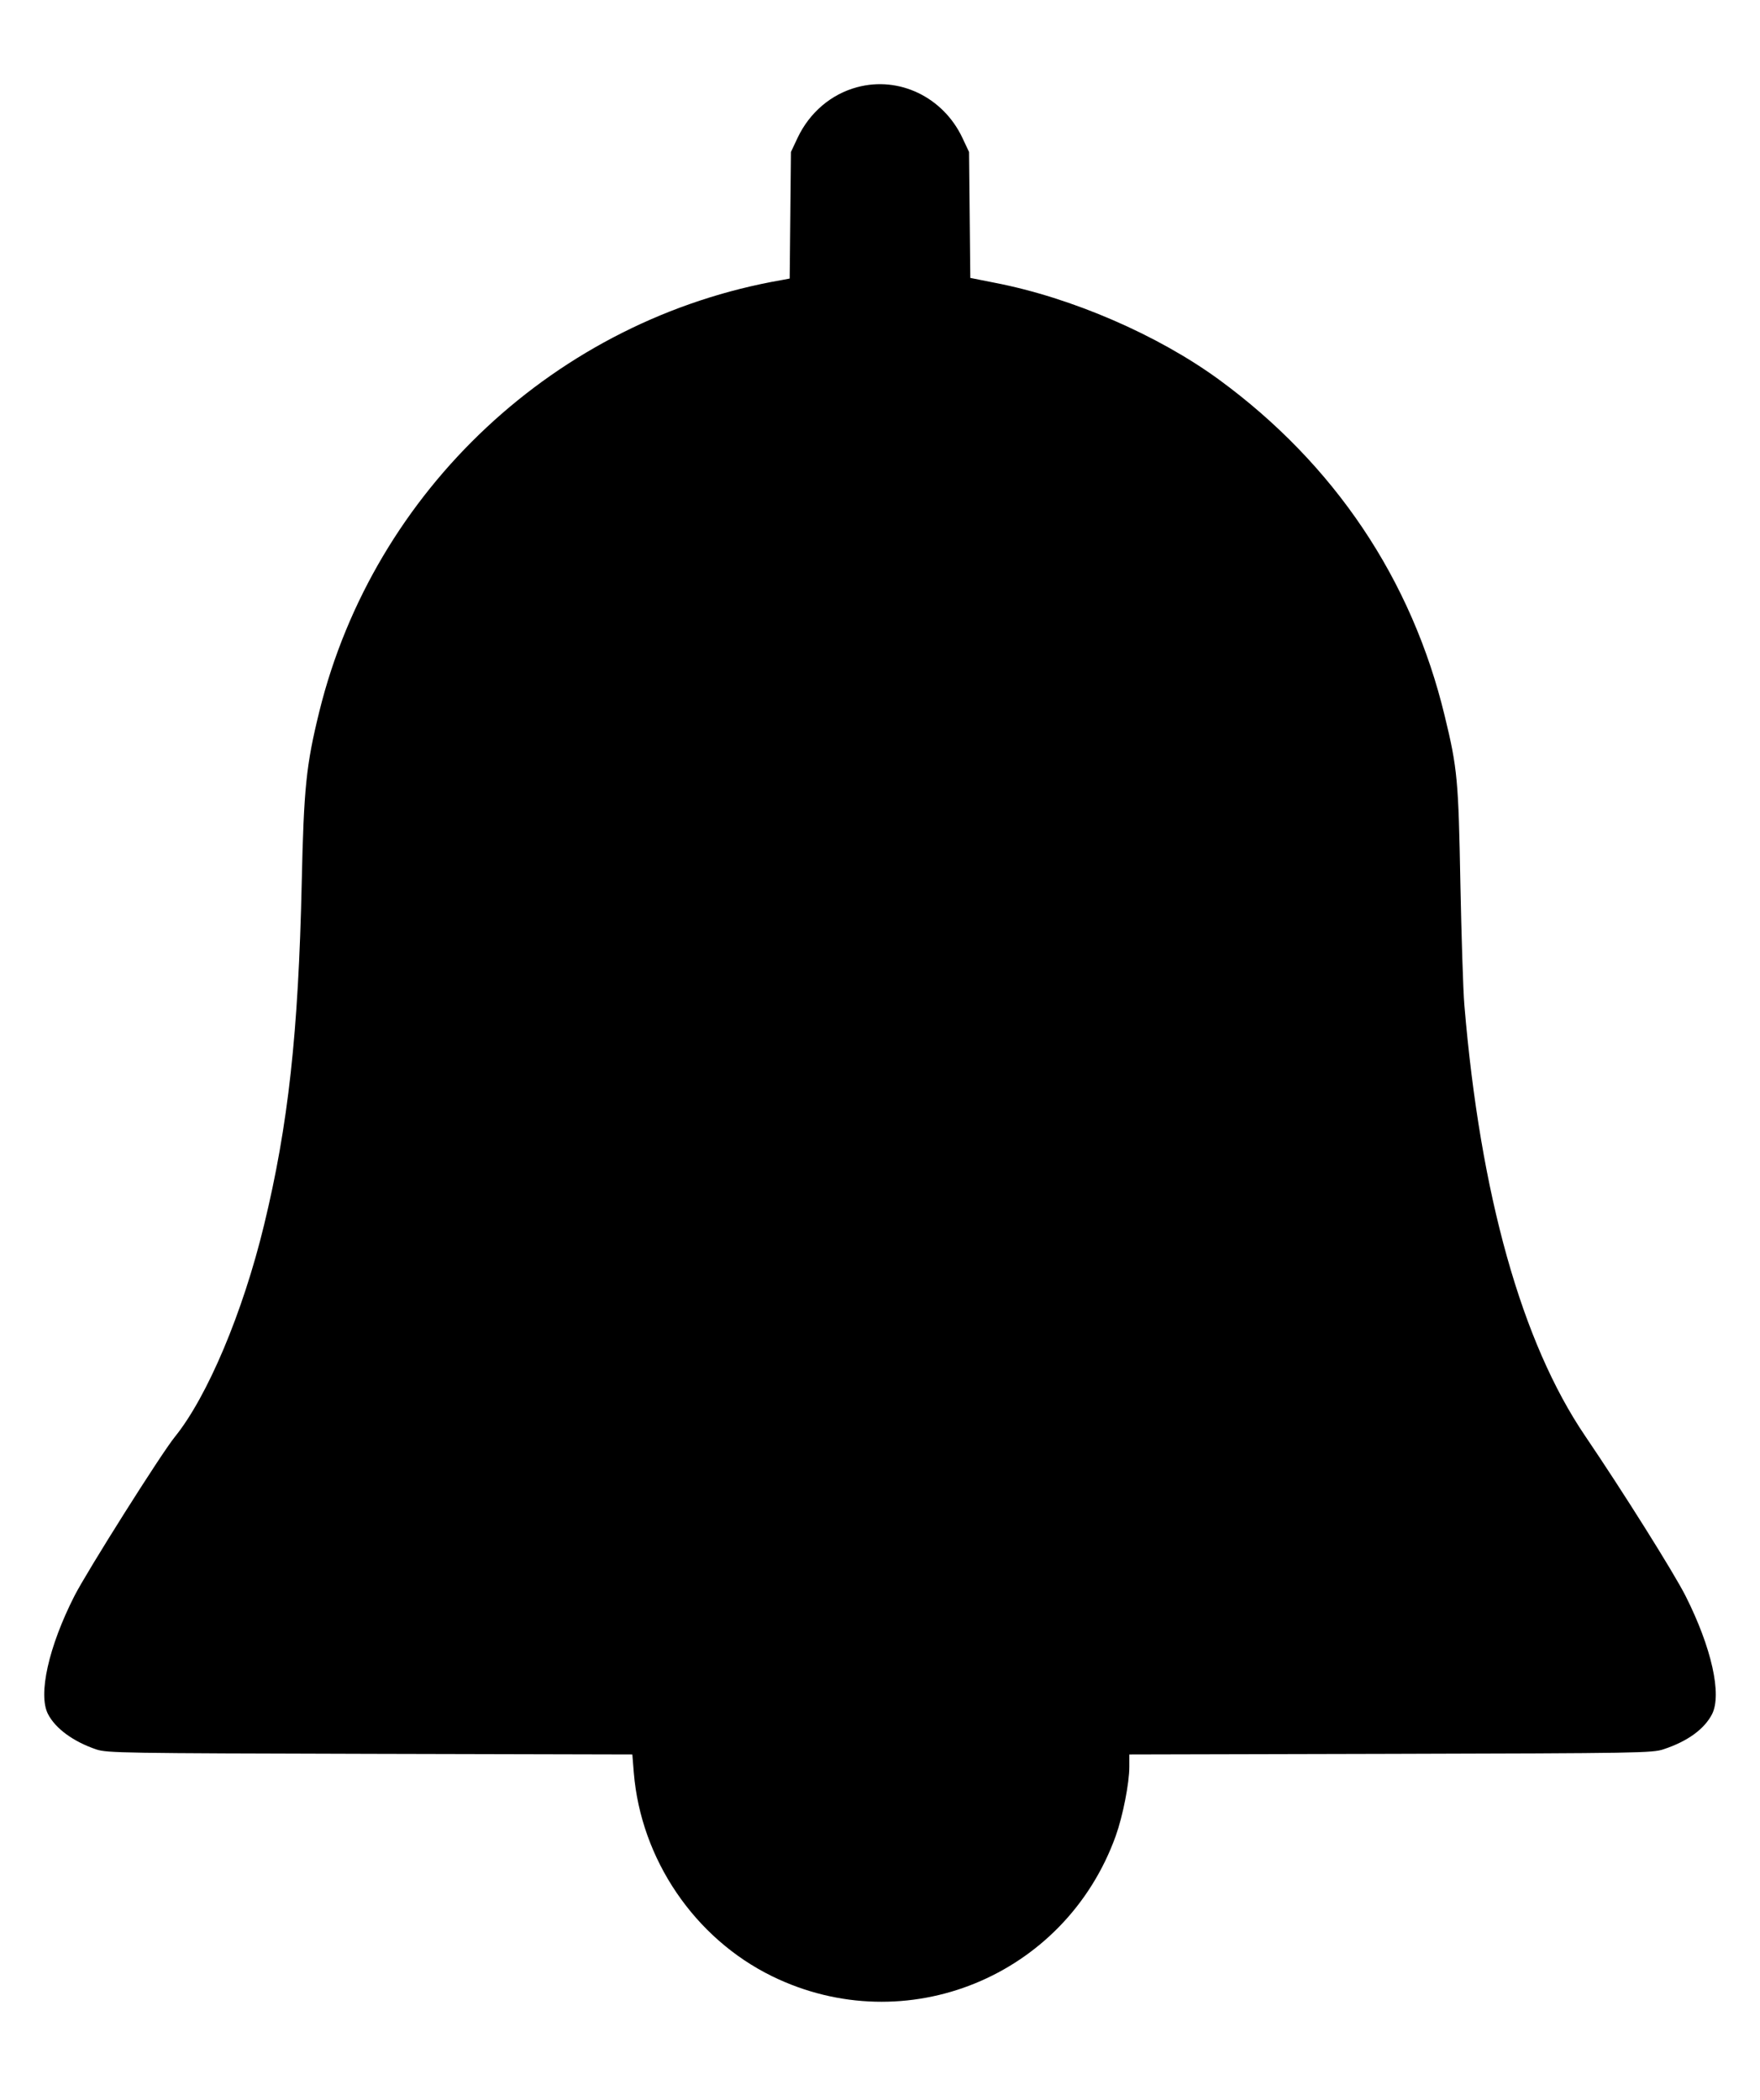 <?xml version="1.0" standalone="no"?>
<!DOCTYPE svg PUBLIC "-//W3C//DTD SVG 20010904//EN"
 "http://www.w3.org/TR/2001/REC-SVG-20010904/DTD/svg10.dtd">
<svg version="1.0" xmlns="http://www.w3.org/2000/svg"
 width="840pt" height="1002pt" viewBox="0 0 840 1002"
 preserveAspectRatio="xMidYMid meet">
<g transform="translate(0,1002) scale(0.1,-0.1)"
fill="#000000" stroke="none">
<path d="M4091 9604 c-124 -33 -227 -121 -284 -241 l-32 -68 -3 -302 -3 -302
-37 -7 c-1074 -186 -1947 -1001 -2208 -2059 -63 -256 -74 -365 -84 -820 -16
-714 -64 -1153 -180 -1631 -101 -417 -270 -817 -425 -1009 -66 -81 -421 -644
-480 -760 -123 -242 -174 -470 -126 -563 36 -70 122 -132 231 -169 52 -17 125
-18 1307 -21 l1251 -3 7 -87 c34 -413 290 -790 660 -971 638 -312 1398 -2
1640 669 34 95 65 253 65 330 l0 59 1248 3 c1183 3 1250 4 1302 22 115 38 194
96 231 167 48 94 -2 318 -126 564 -56 111 -301 501 -479 763 -303 446 -501
1150 -577 2057 -6 72 -14 333 -19 580 -9 491 -14 550 -75 800 -157 651 -526
1200 -1076 1603 -293 214 -704 392 -1072 463 l-116 23 -3 300 -3 301 -32 68
c-92 194 -302 295 -502 241z"/>
</g>
</svg>
